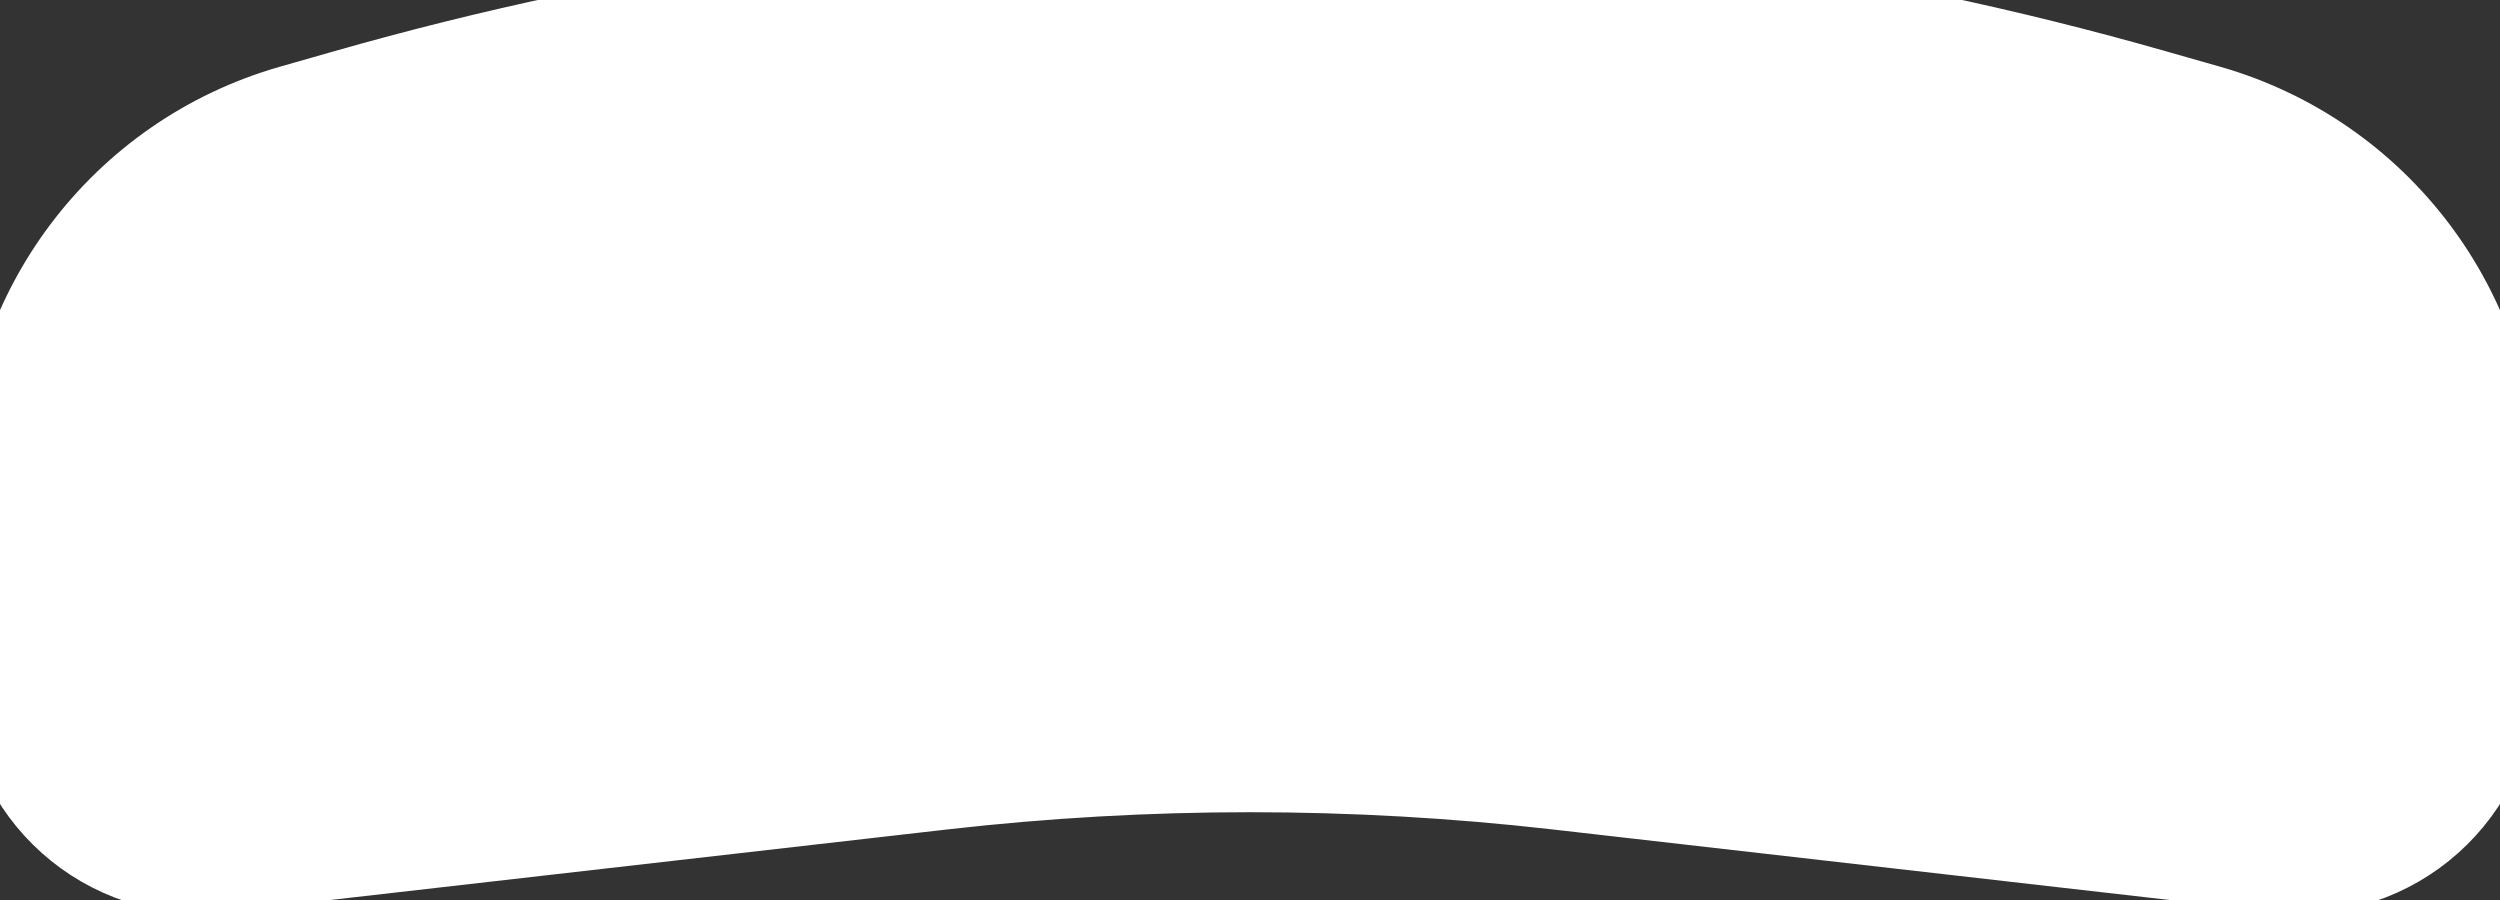 <svg width="50" height="18" viewBox="0 0 50 18" fill="none" xmlns="http://www.w3.org/2000/svg" xmlns:xlink="http://www.w3.org/1999/xlink">
<rect x="0" y="0" width="50" height="18" fill="#333333" stroke="none"/>
<path d="M0,9.749C0,6.177 2.368,3.038 5.802,2.056L6.868,1.752C18.719,-1.634 31.281,-1.634 43.132,1.752L44.198,2.056C47.632,3.038 50,6.177 50,9.749L50,13.517C50,15.906 47.919,17.762 45.546,17.491L31.132,15.843C27.057,15.378 22.943,15.378 18.868,15.843L4.454,17.491C2.081,17.762 0,15.906 0,13.517L0,9.749Z" fill="#FFFFFF" stroke="#FFFFFF" stroke-width="1.5" stroke-miterlimit="3.999"/>
</svg>
